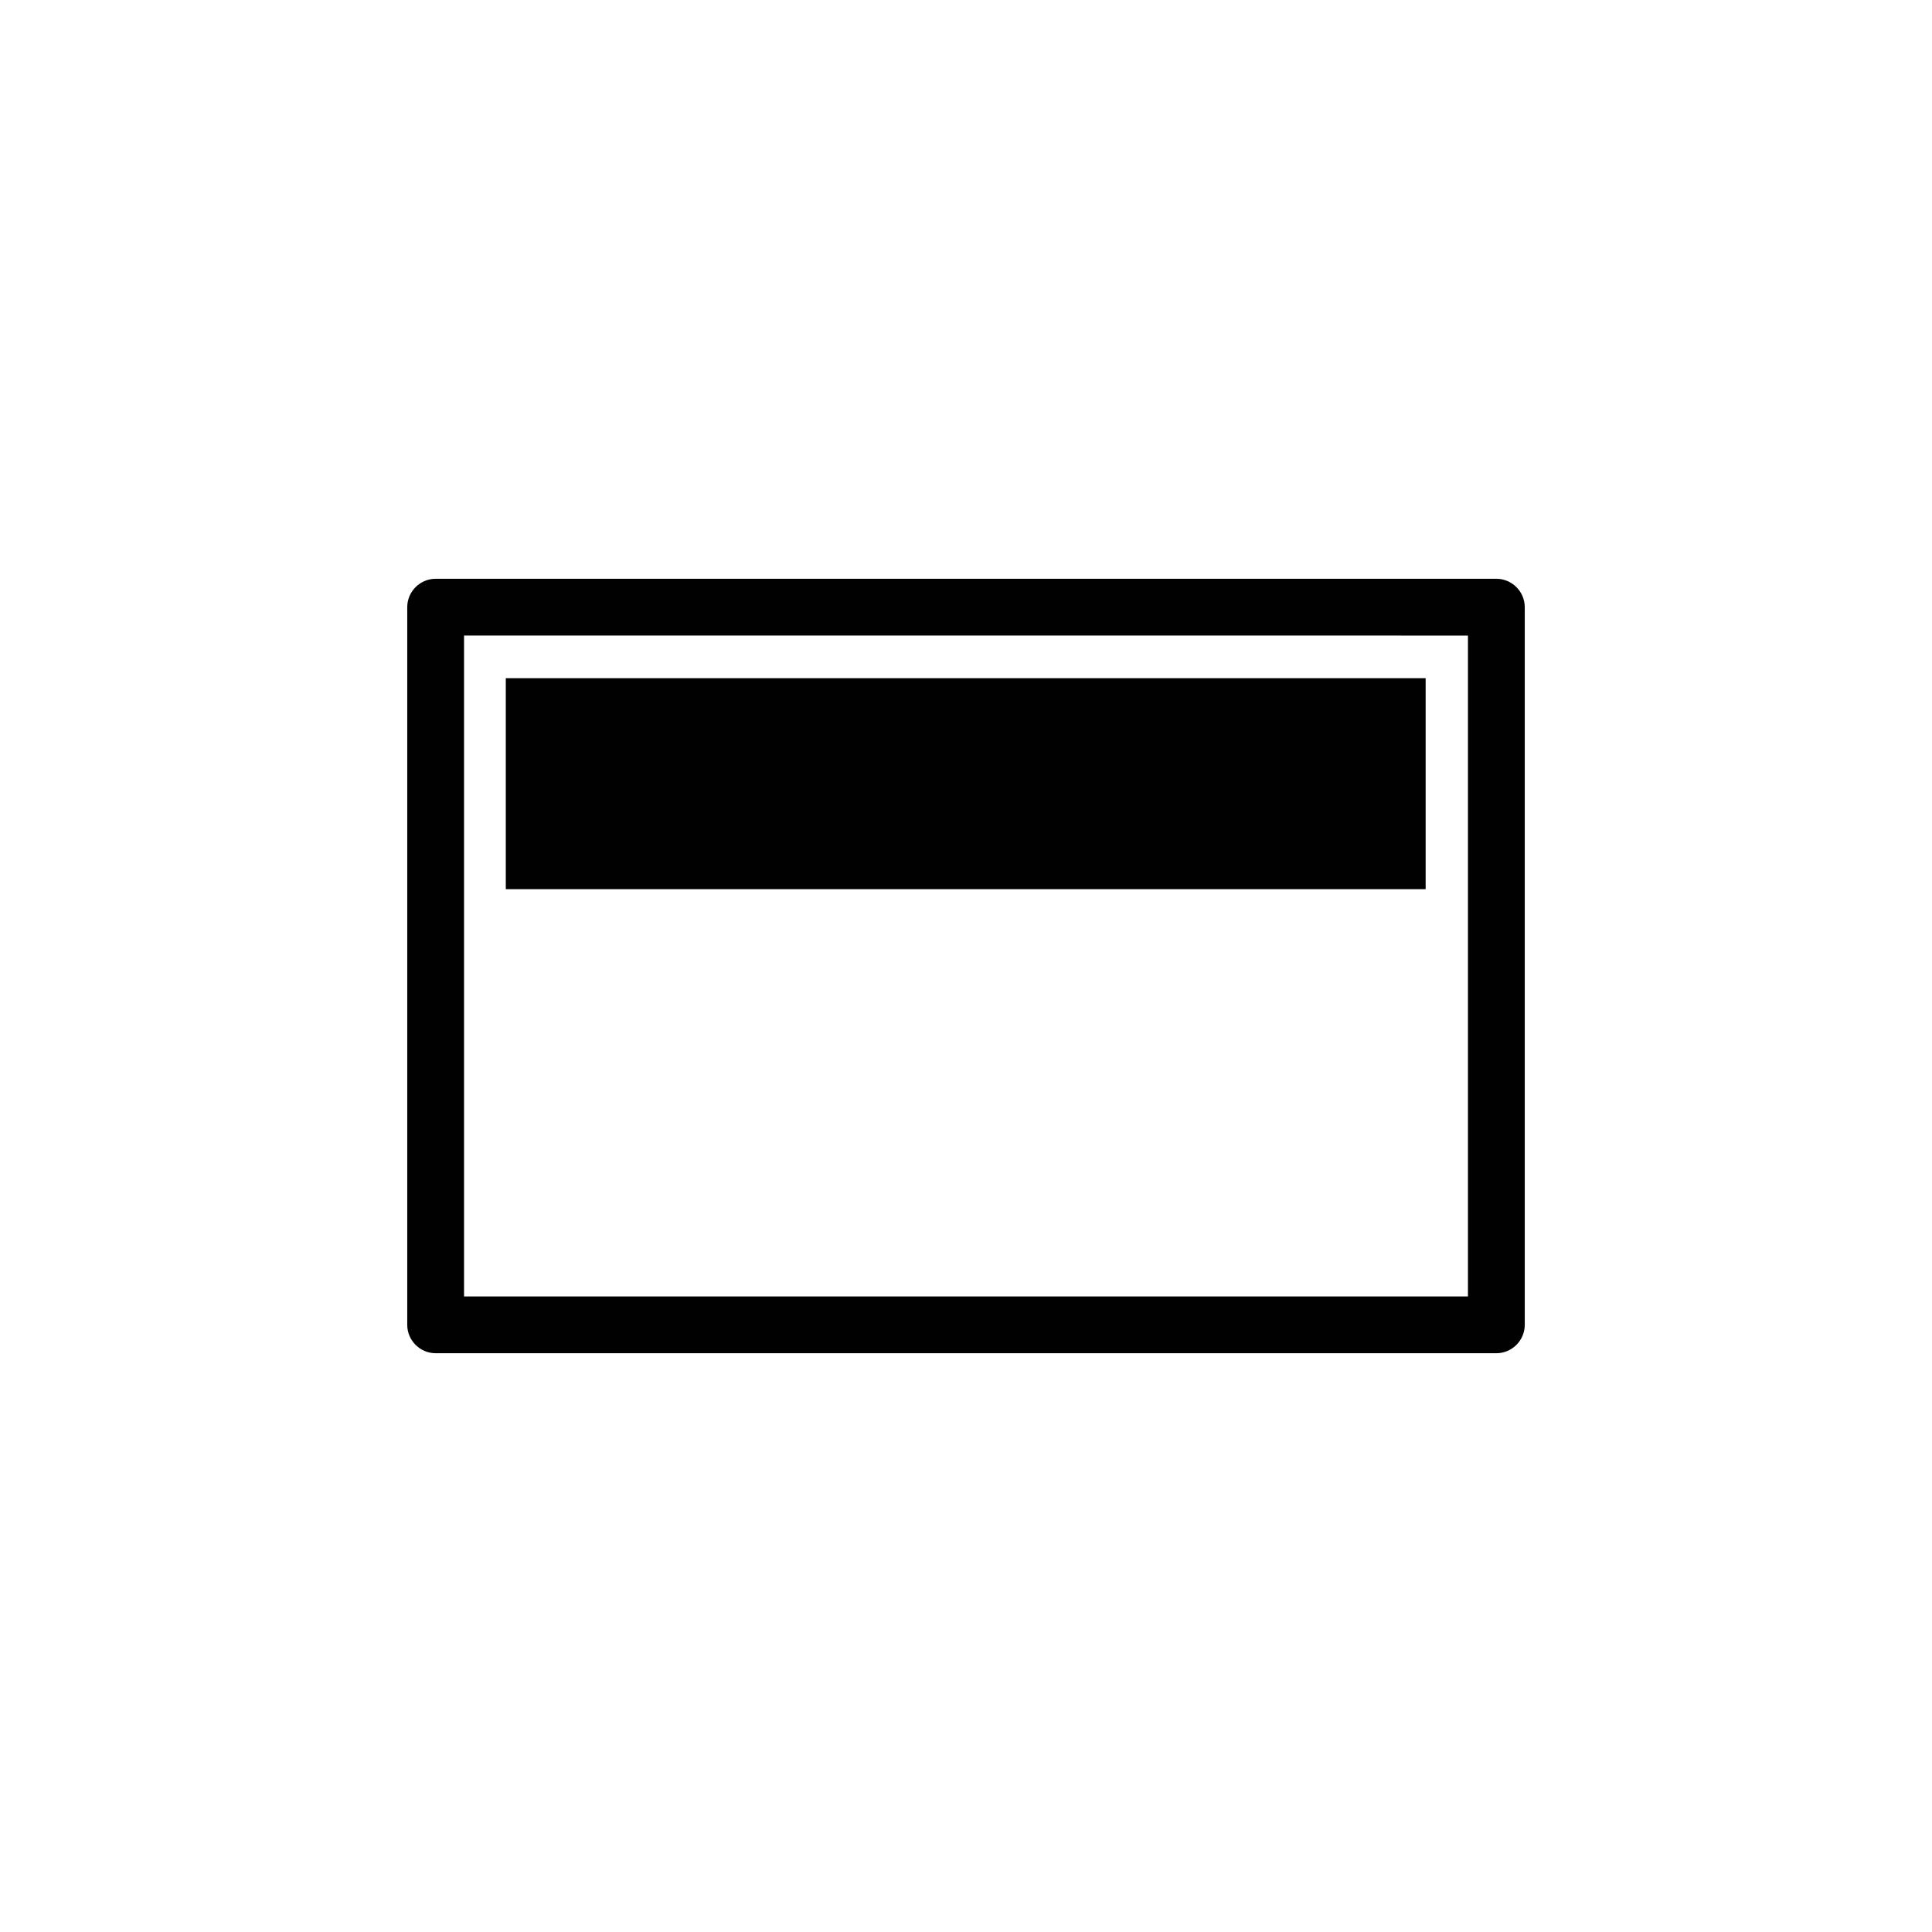<?xml version="1.0" encoding="UTF-8"?>
<svg id="Ebene_1" data-name="Ebene 1" xmlns="http://www.w3.org/2000/svg" viewBox="0 0 68.03 68.03">
  <defs>
    <style>
      .cls-1 {
        fill: #010101;
      }
    </style>
  </defs>
  <path class="cls-1" d="m52.69,47.65H15.34c-.55,0-1-.45-1-1v-25.27c0-.55.45-1,1-1h37.35c.55,0,1,.45,1,1v25.27c0,.55-.45,1-1,1Zm-36.35-2h35.35v-23.27H16.34v23.27Z"/>
  <rect class="cls-1" x="30.29" y="11.39" width="7.43" height="32.39" transform="translate(61.59 -6.41) rotate(90)"/>
</svg>